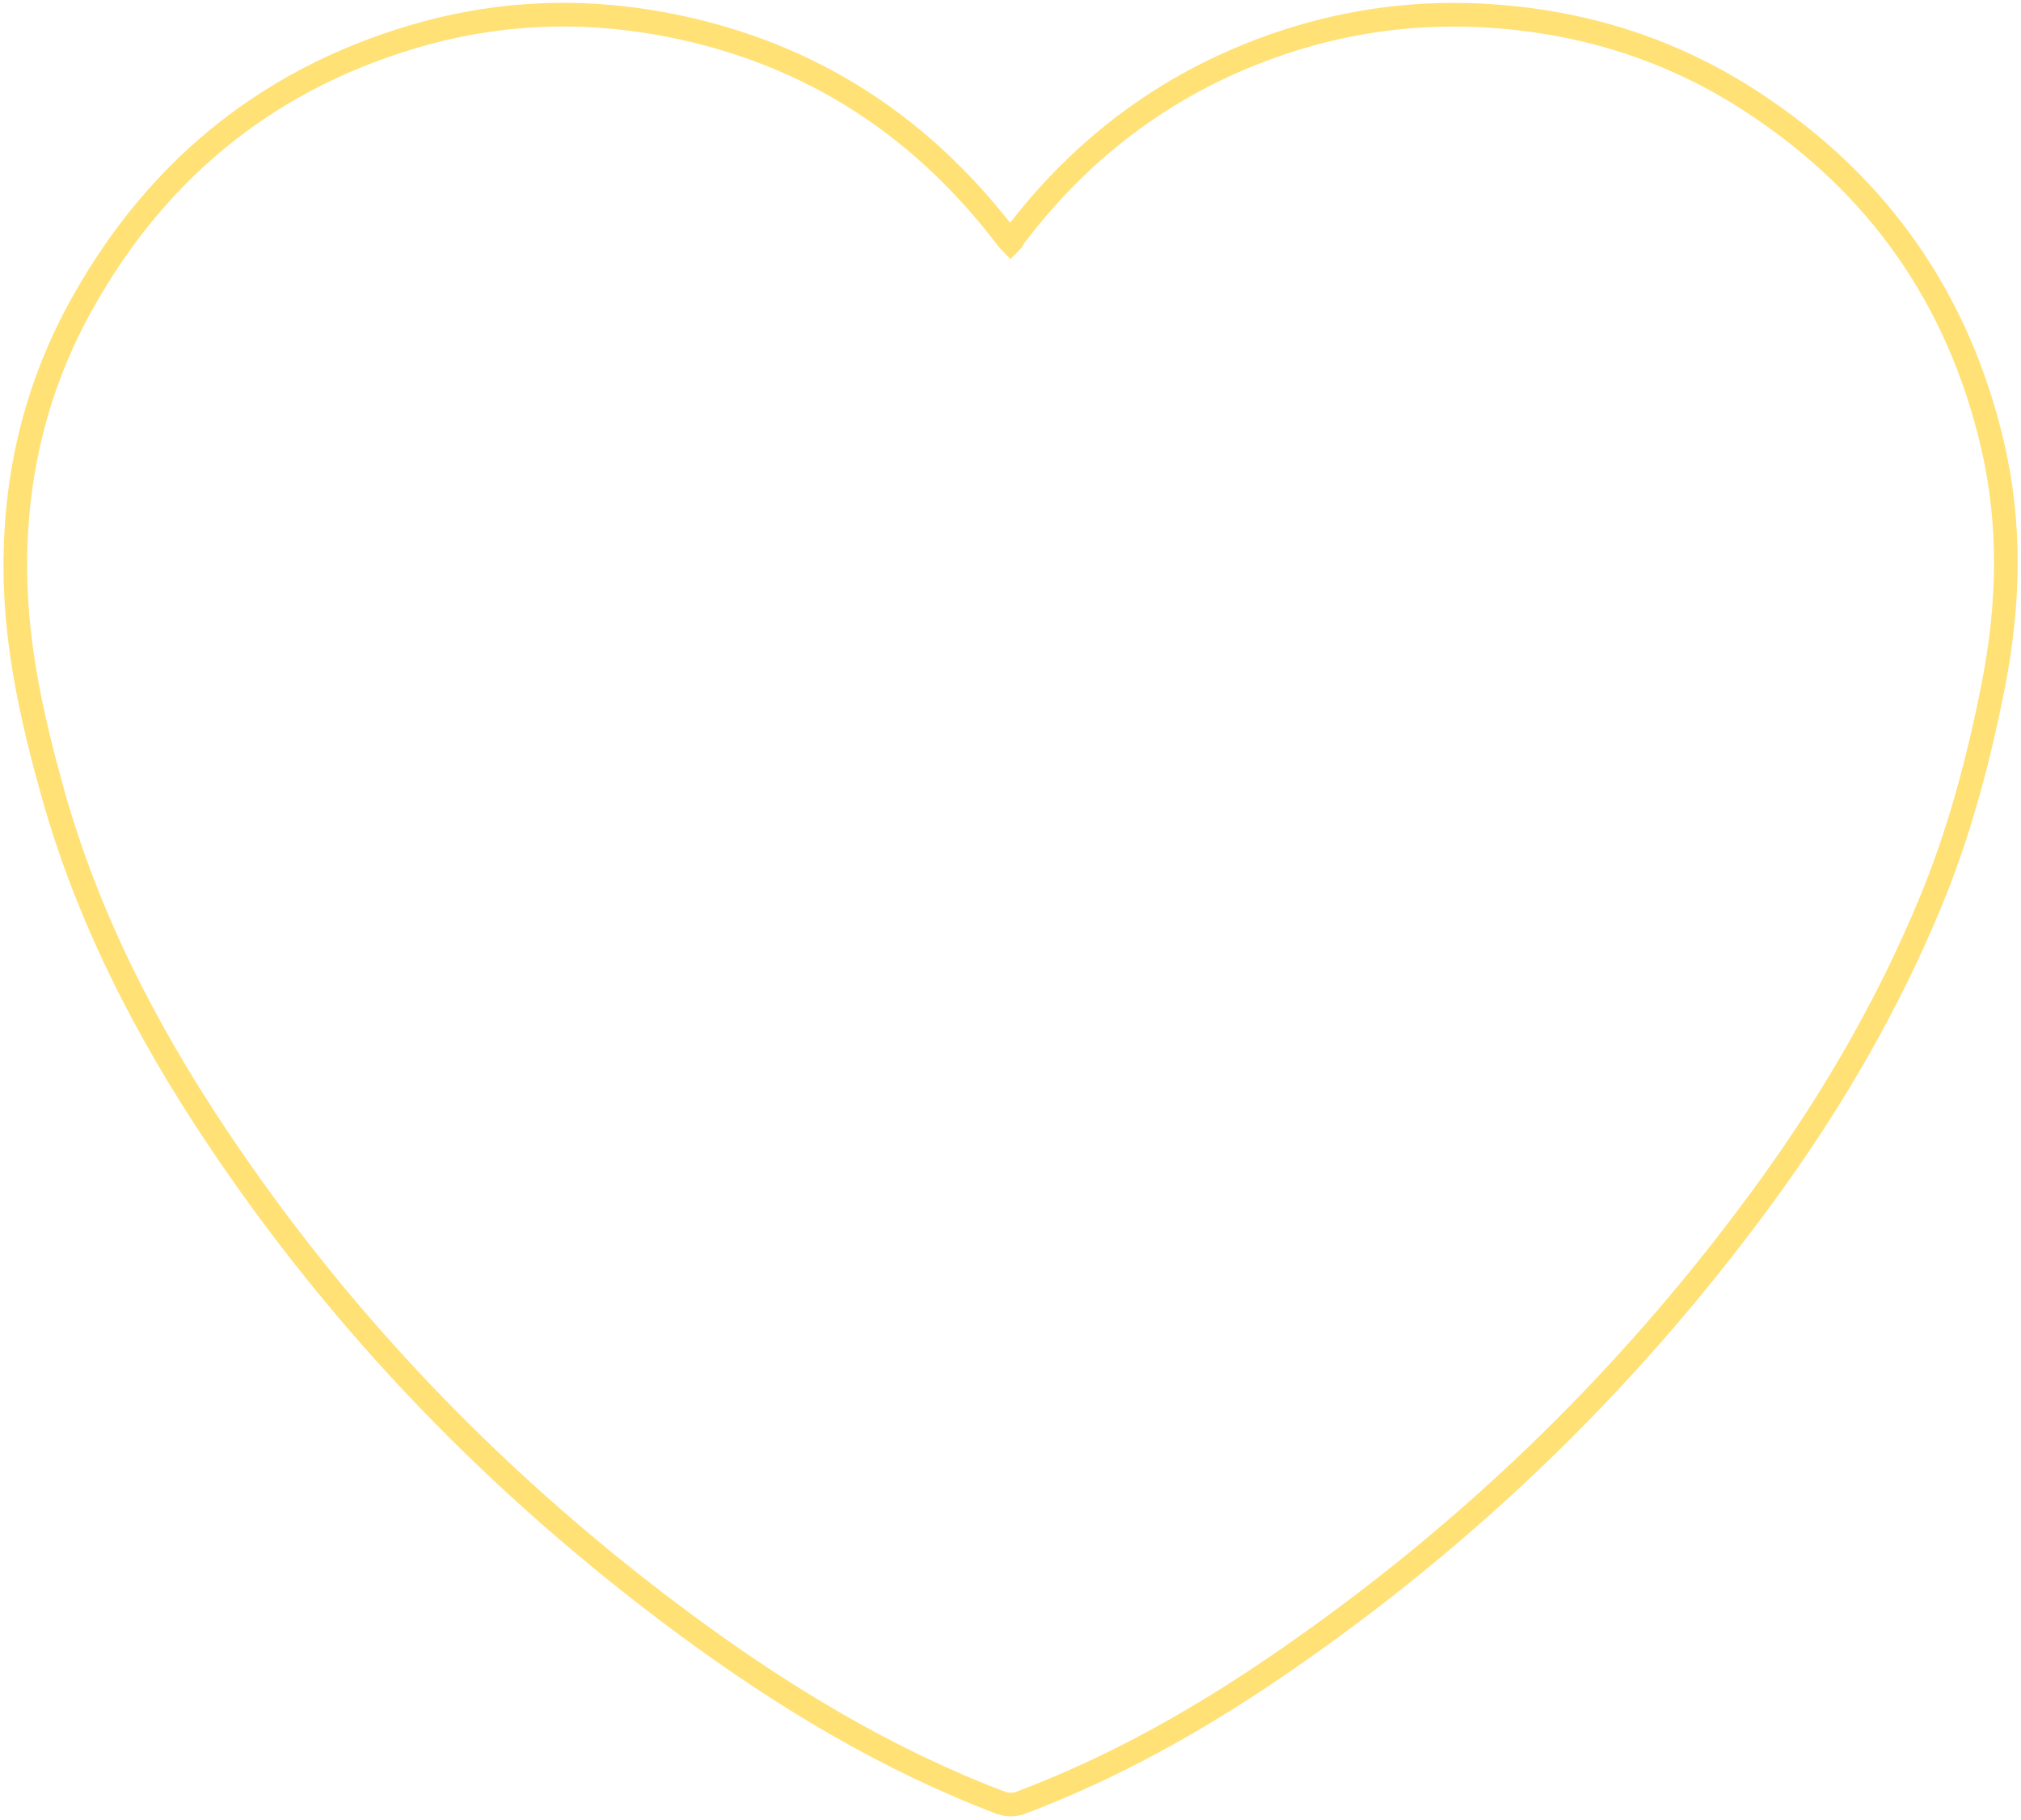 <?xml version="1.0" encoding="utf-8"?>
<!-- Generator: Adobe Illustrator 26.2.1, SVG Export Plug-In . SVG Version: 6.00 Build 0)  -->
<svg version="1.1" id="图层_1" xmlns="http://www.w3.org/2000/svg" xmlns:xlink="http://www.w3.org/1999/xlink" x="0px" y="0px"
	 viewBox="0 0 513 462" style="enable-background:new 0 0 513 462;" xml:space="preserve">
<style type="text/css">
	.st0{fill:none;stroke:#FFE175;stroke-width:6;}
</style>
<path class="st0" d="M256.5,61.5c-0.4-0.4-0.7-0.8-1-1.2l-0.8,0.6l0.8-0.6C232.8,30.5,203.1,12,166.1,5.7l0,0
	c-19.4-3.3-38.7-2.5-57.7,2.6C69.8,18.8,40.6,41.8,21,76.8l0,0c-11.8,21-17.3,43.8-17.1,67.9h0.9H3.9c0.1,19.3,4.3,37.9,9.4,56.2
	l0,0c8.8,31.6,23.6,60.4,41.7,87.5c32.3,48.4,72.4,89.5,119.1,124c24.8,18.3,51.1,34.2,80.1,45.2l0,0c1.4,0.5,3.3,0.5,4.7,0
	c23.4-8.8,45-20.9,65.6-35c49-33.5,90.9-74.3,125.6-122.6c15.7-21.9,29.1-45.1,39.5-70c7.6-18.1,12.6-36.9,16.4-56.2
	c4-20.5,4.5-40.9-0.3-61.2c-8.7-36.9-29-65.8-60.6-86.5c-20-13.2-42.1-20.3-66-22C360.8,2.8,343,5,325.6,10.8
	c-27.9,9.3-50.6,26-68.3,49.5l0,0C257.1,60.8,256.9,61.1,256.5,61.5z"/>
</svg>
